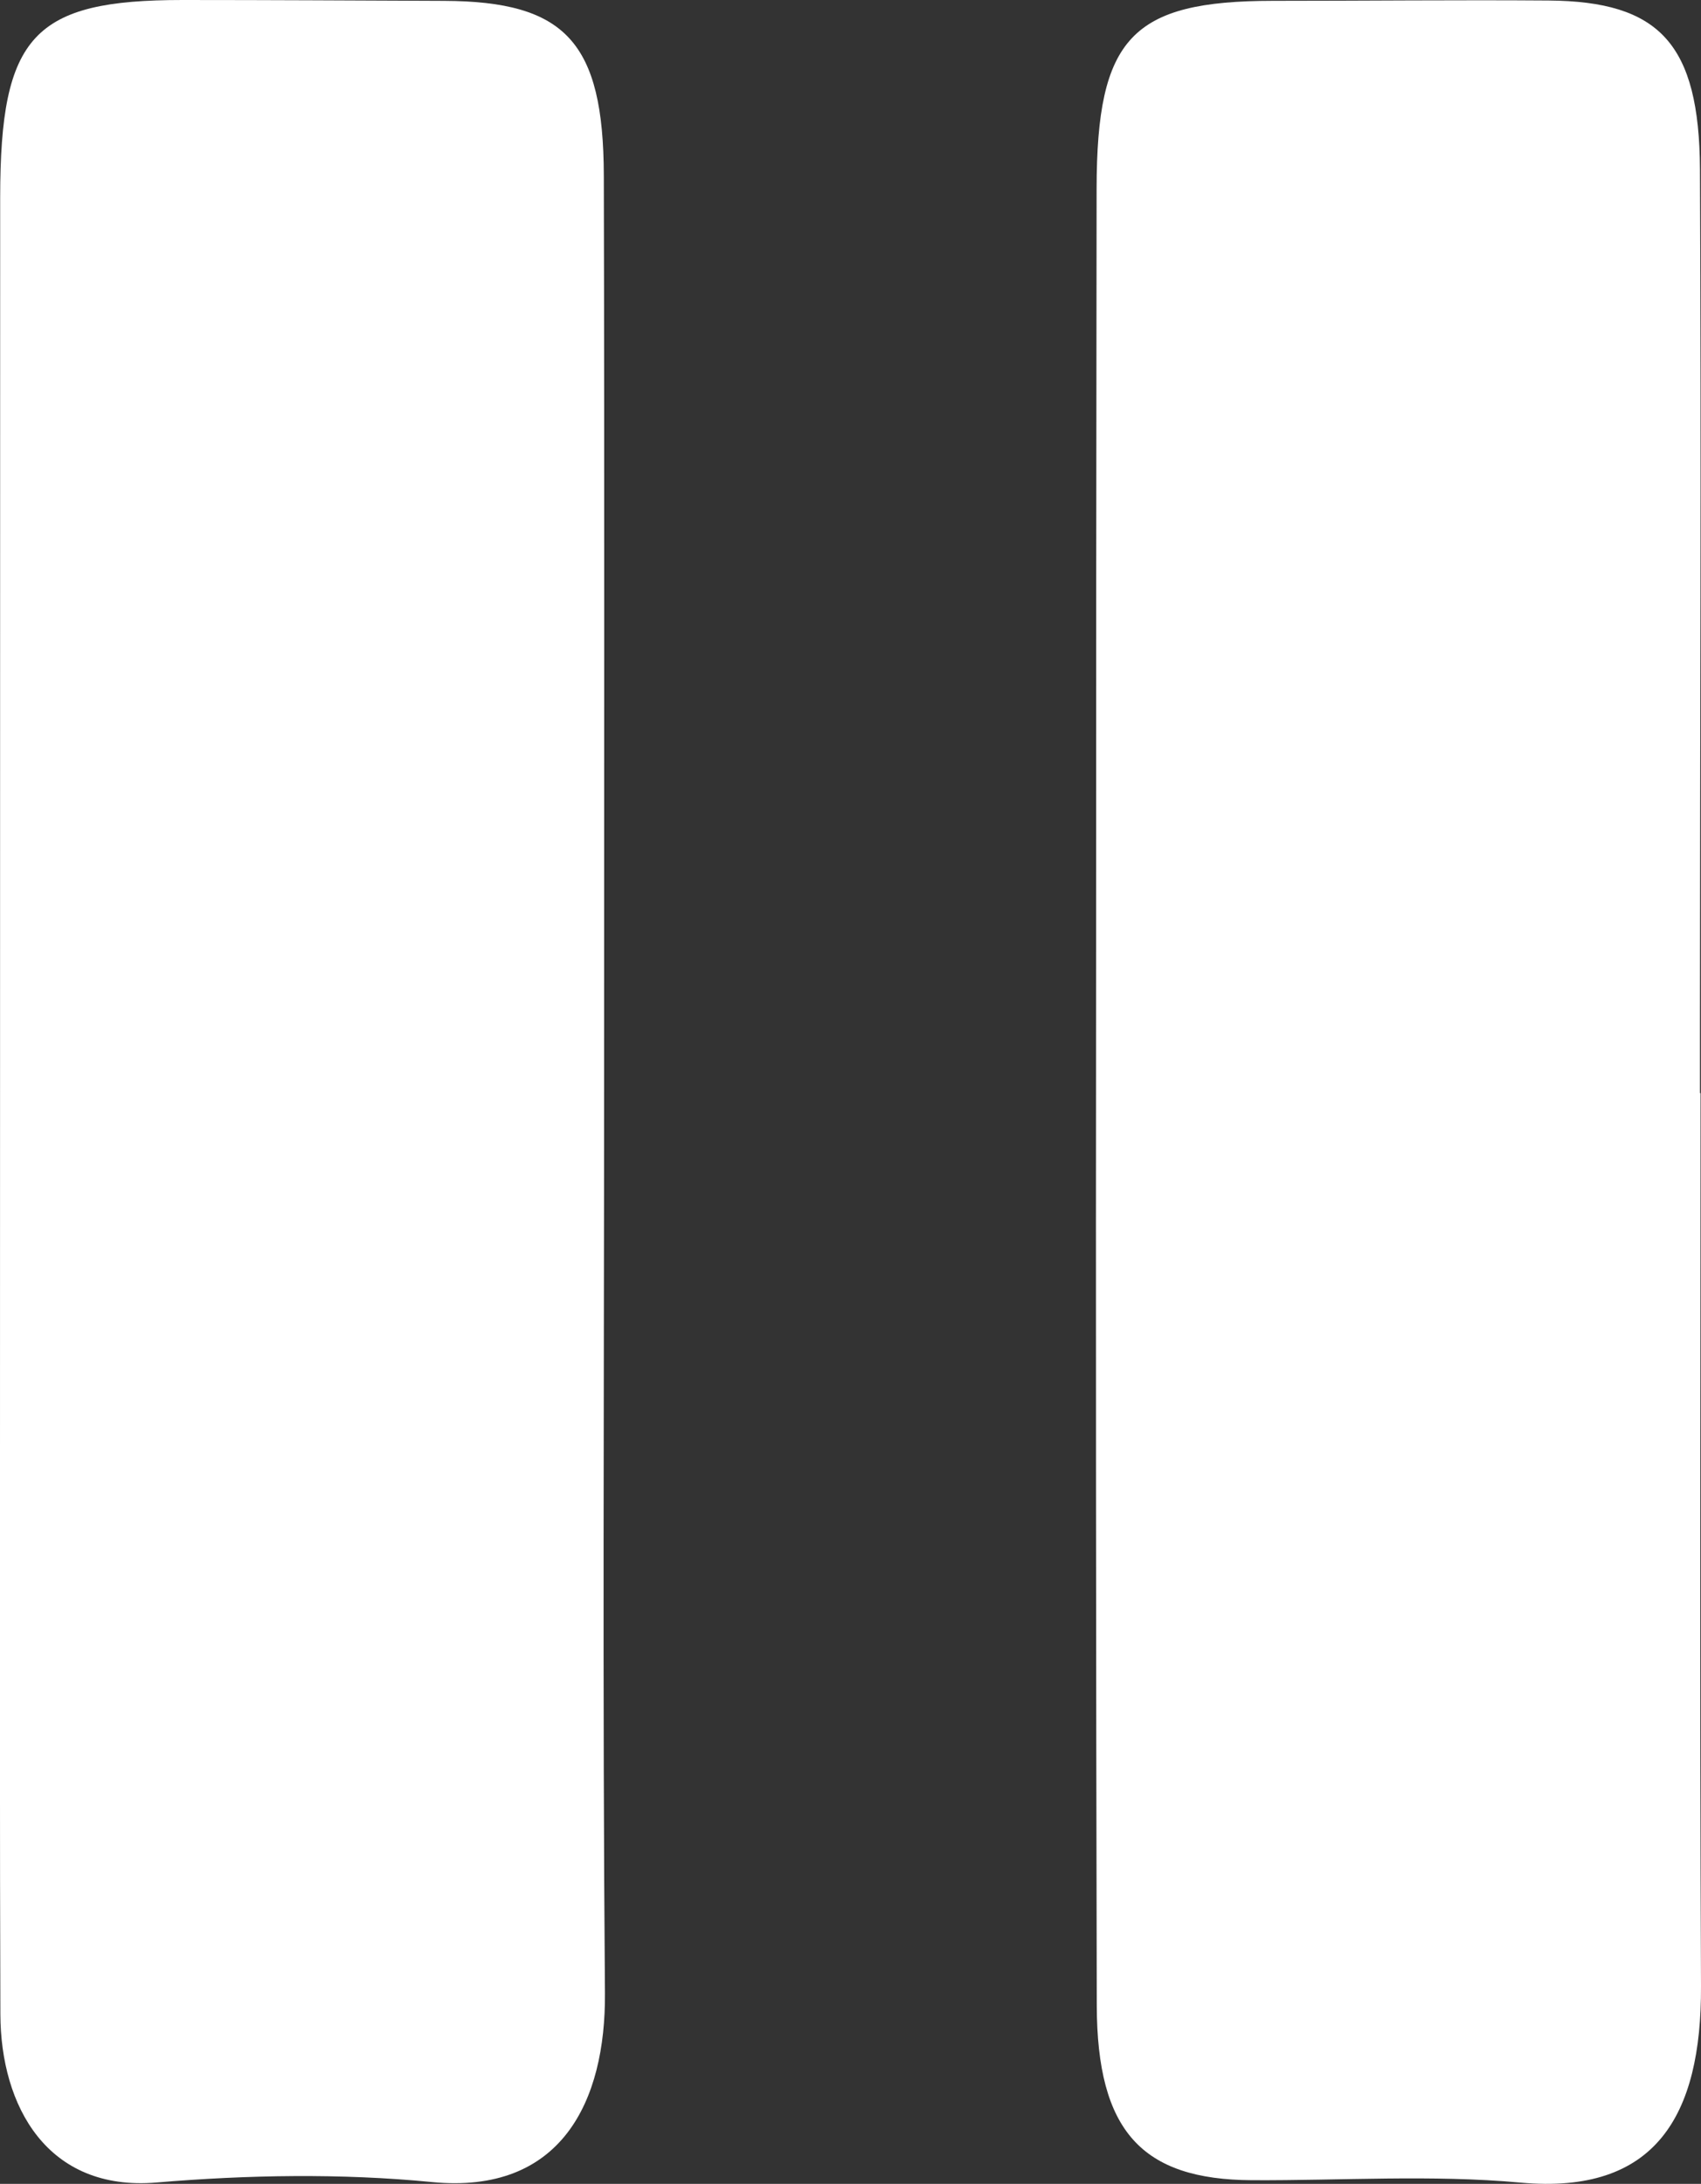 <svg xmlns="http://www.w3.org/2000/svg" viewBox="0 0 496.68 637.7"><rect x="0" y="0" width="496.68" height="637.7" fill="#333333" stroke="none"/><defs><style>.cls-1{fill:#fff;}</style></defs><g id="Layer_2" data-name="Layer 2"><g id="Layer_1-2" data-name="Layer 1"><g id="yKSm8p.tif"><path class="cls-1" d="M496.55,319.19c0,86.95-.27,173.9.13,260.84.17,37.76-13.26,60.89-52.7,57.3-26-2.36-52.25-.57-78.39-.7-32.23-.15-45.25-14.41-45.34-51q-.35-152.72-.2-305.44,0-112.58.15-225.17C320.28,11,330.44.28,371.69.24c26.82,0,53.65-.29,80.48-.09,32.37.24,44,12.59,44.21,49.28.39,83.23,0,166.46,0,249.69v20.07Z"/><path class="cls-1" d="M176.39,318.86c0,87.7-.47,175.39.25,263.08.26,31.81-12.83,58.91-50.52,55.23-26.61-2.59-53.74-2.11-80.41.13C13.78,640,.2,615,.11,588.21-.07,534.7,0,481.19,0,427.69Q0,242.64.05,57.6C.09,10.33,9.78,0,53.33,0c25.45,0,50.9.15,76.35.25,35.41.15,46.54,12,46.63,51.08C176.53,140.51,176.38,229.69,176.39,318.86Z"/></g></g></g></svg>
